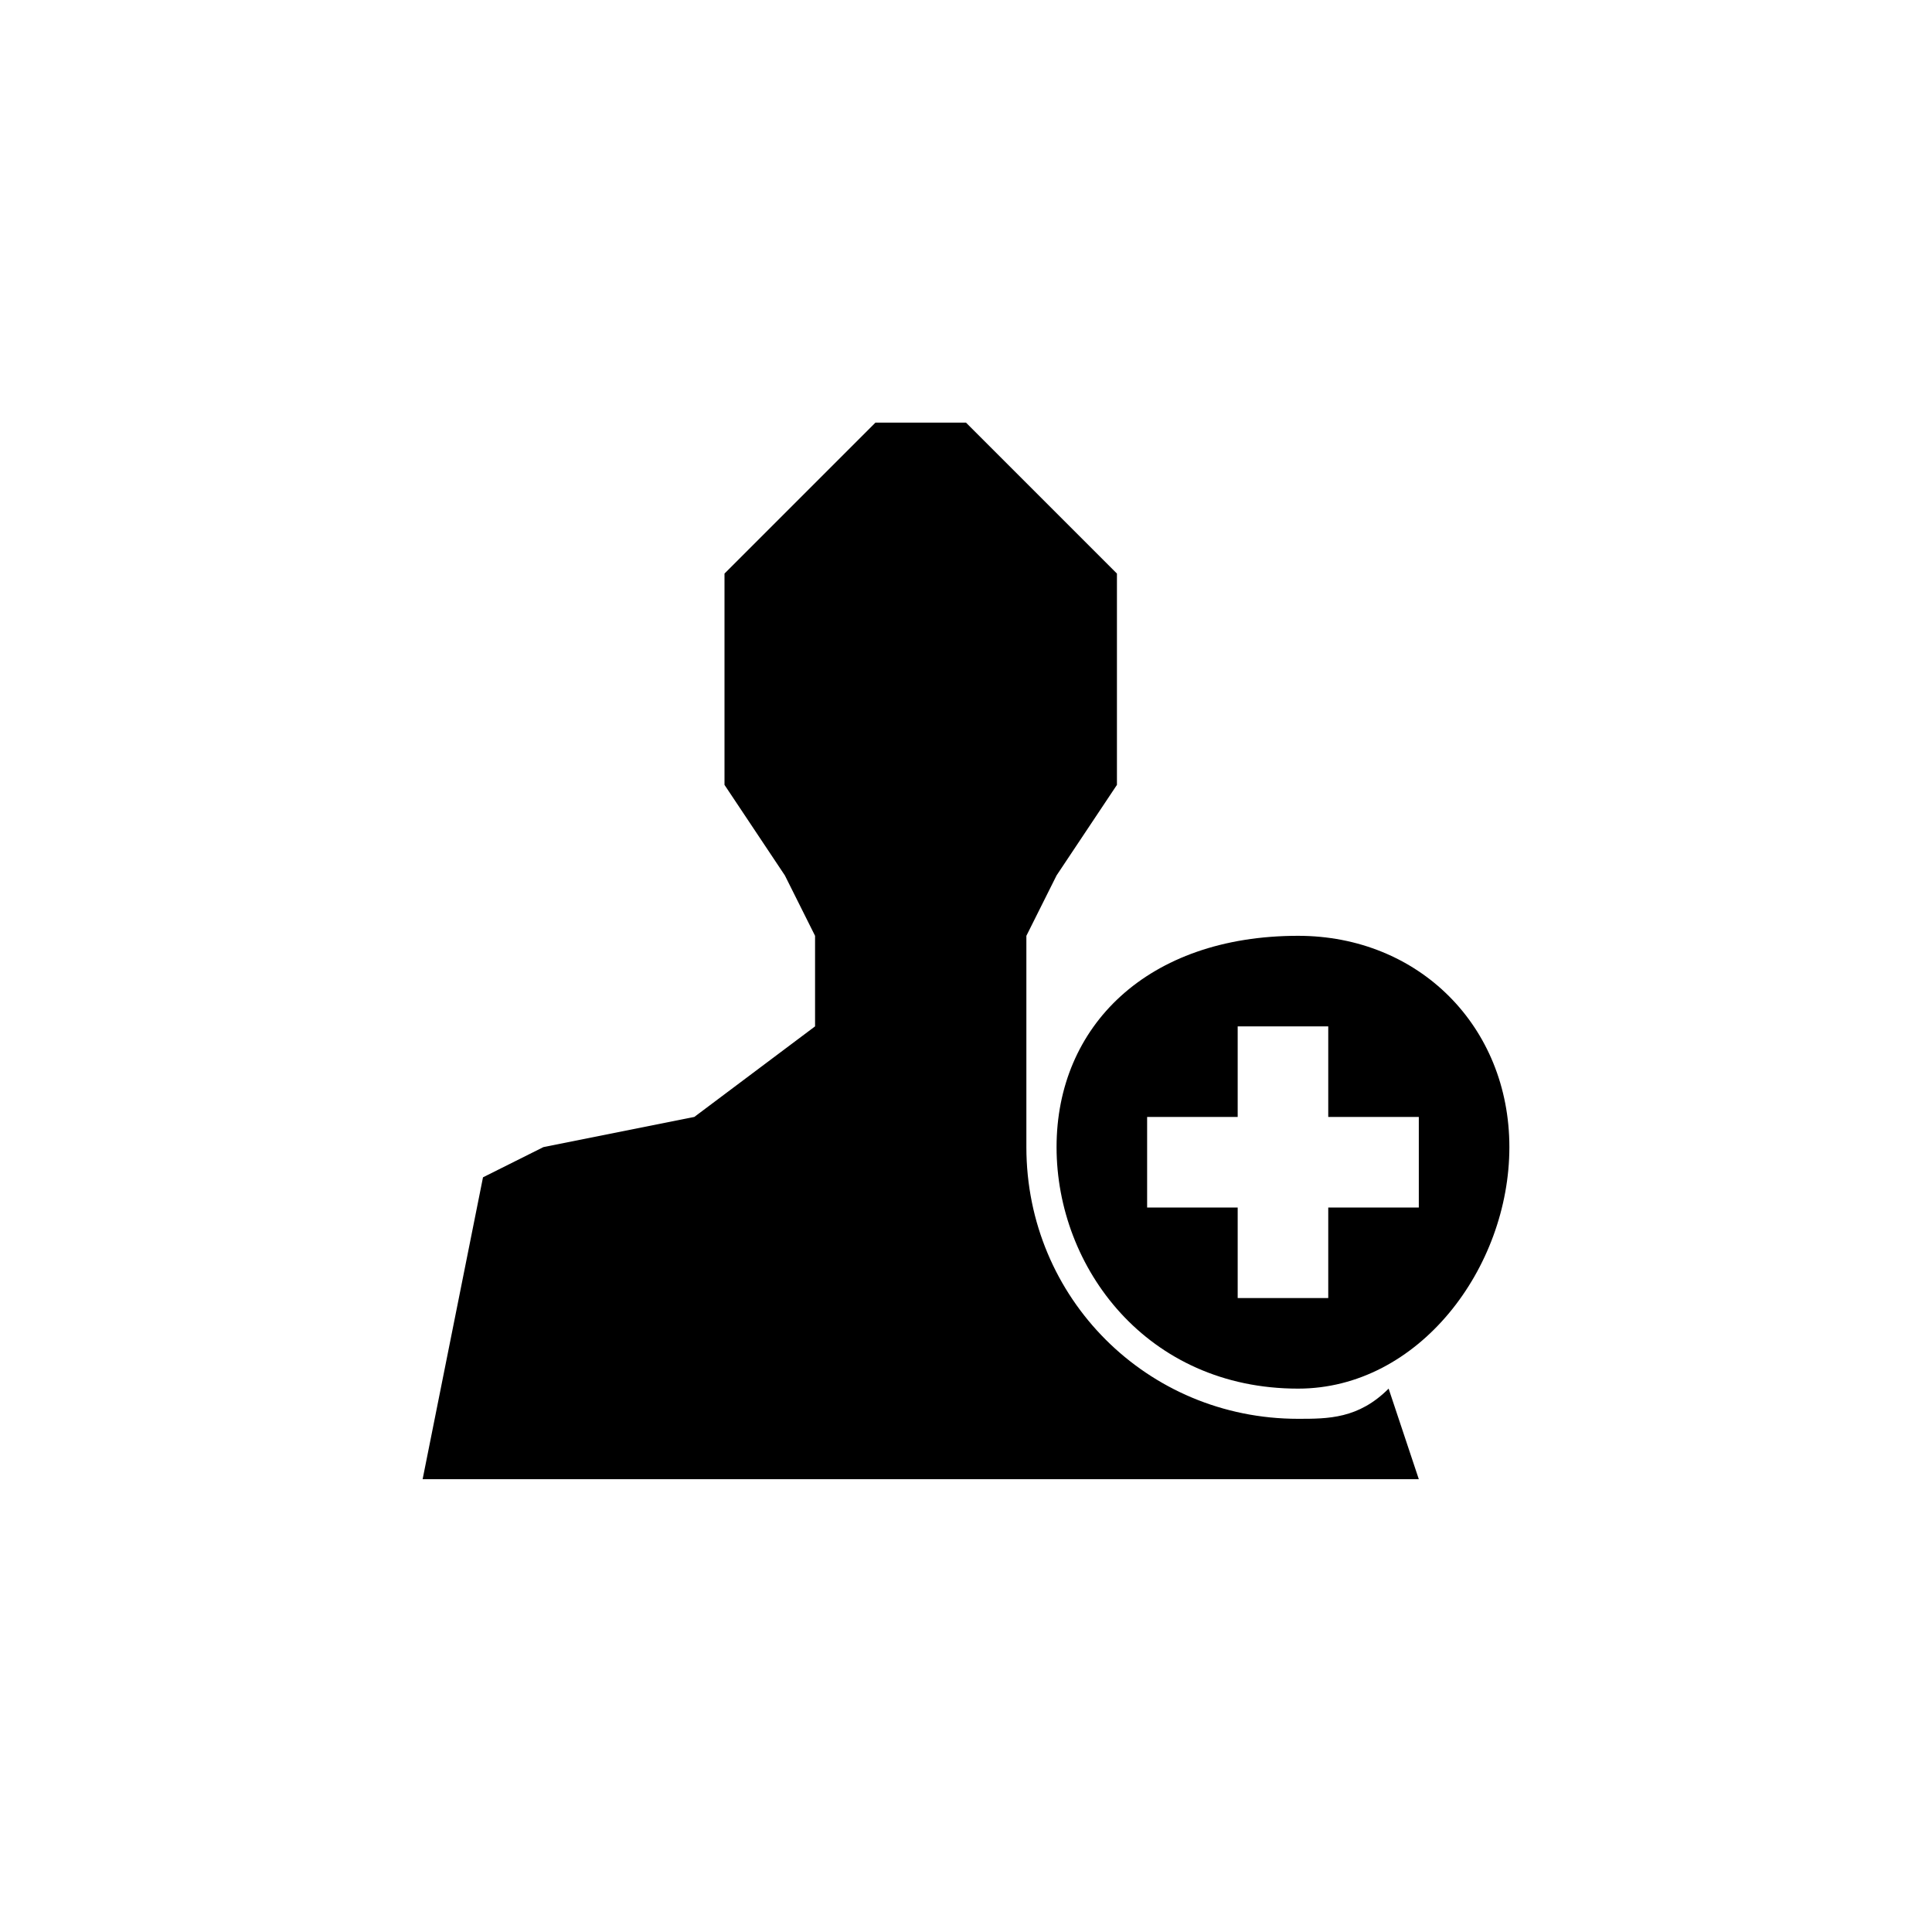 <?xml version="1.0" encoding="UTF-8"?>
<!DOCTYPE svg PUBLIC "-//W3C//DTD SVG 1.1//EN" "http://www.w3.org/Graphics/SVG/1.1/DTD/svg11.dtd">
<!-- Creator: CorelDRAW X7 -->
<svg xmlns="http://www.w3.org/2000/svg" xml:space="preserve" width="64px" height="64px" version="1.1" style="shape-rendering:geometricPrecision; text-rendering:geometricPrecision; image-rendering:optimizeQuality; fill-rule:evenodd; clip-rule:evenodd"
viewBox="0 0 6400 6400"
 xmlns:xlink="http://www.w3.org/1999/xlink">
 <defs>
  <style type="text/css">
   <![CDATA[
    .fil0 {fill:black}
   ]]>
  </style>
 </defs>
 <g id="Camada_x0020_1">
  <path class="fil0" d="M4300 3100c400,0 700,300 700,700 0,400 -300,800 -700,800 -500,0 -800,-400 -800,-800 0,-400 300,-700 800,-700zm-2900 1800l200 -1000 200 -100 500 -100 400 -300 0 -300 -100 -200 -200 -300 0 -700 500 -500 300 0 500 500 0 700 -200 300 -100 200 0 300 0 0c0,100 0,300 0,400 0,500 400,900 900,900 100,0 200,0 300,-100l100 300 -3300 0zm2400 -900l0 -300 300 0 0 -300 300 0 0 300 300 0 0 300 -300 0 0 300 -300 0 0 -300 -300 0z"/>
 </g>
</svg>
